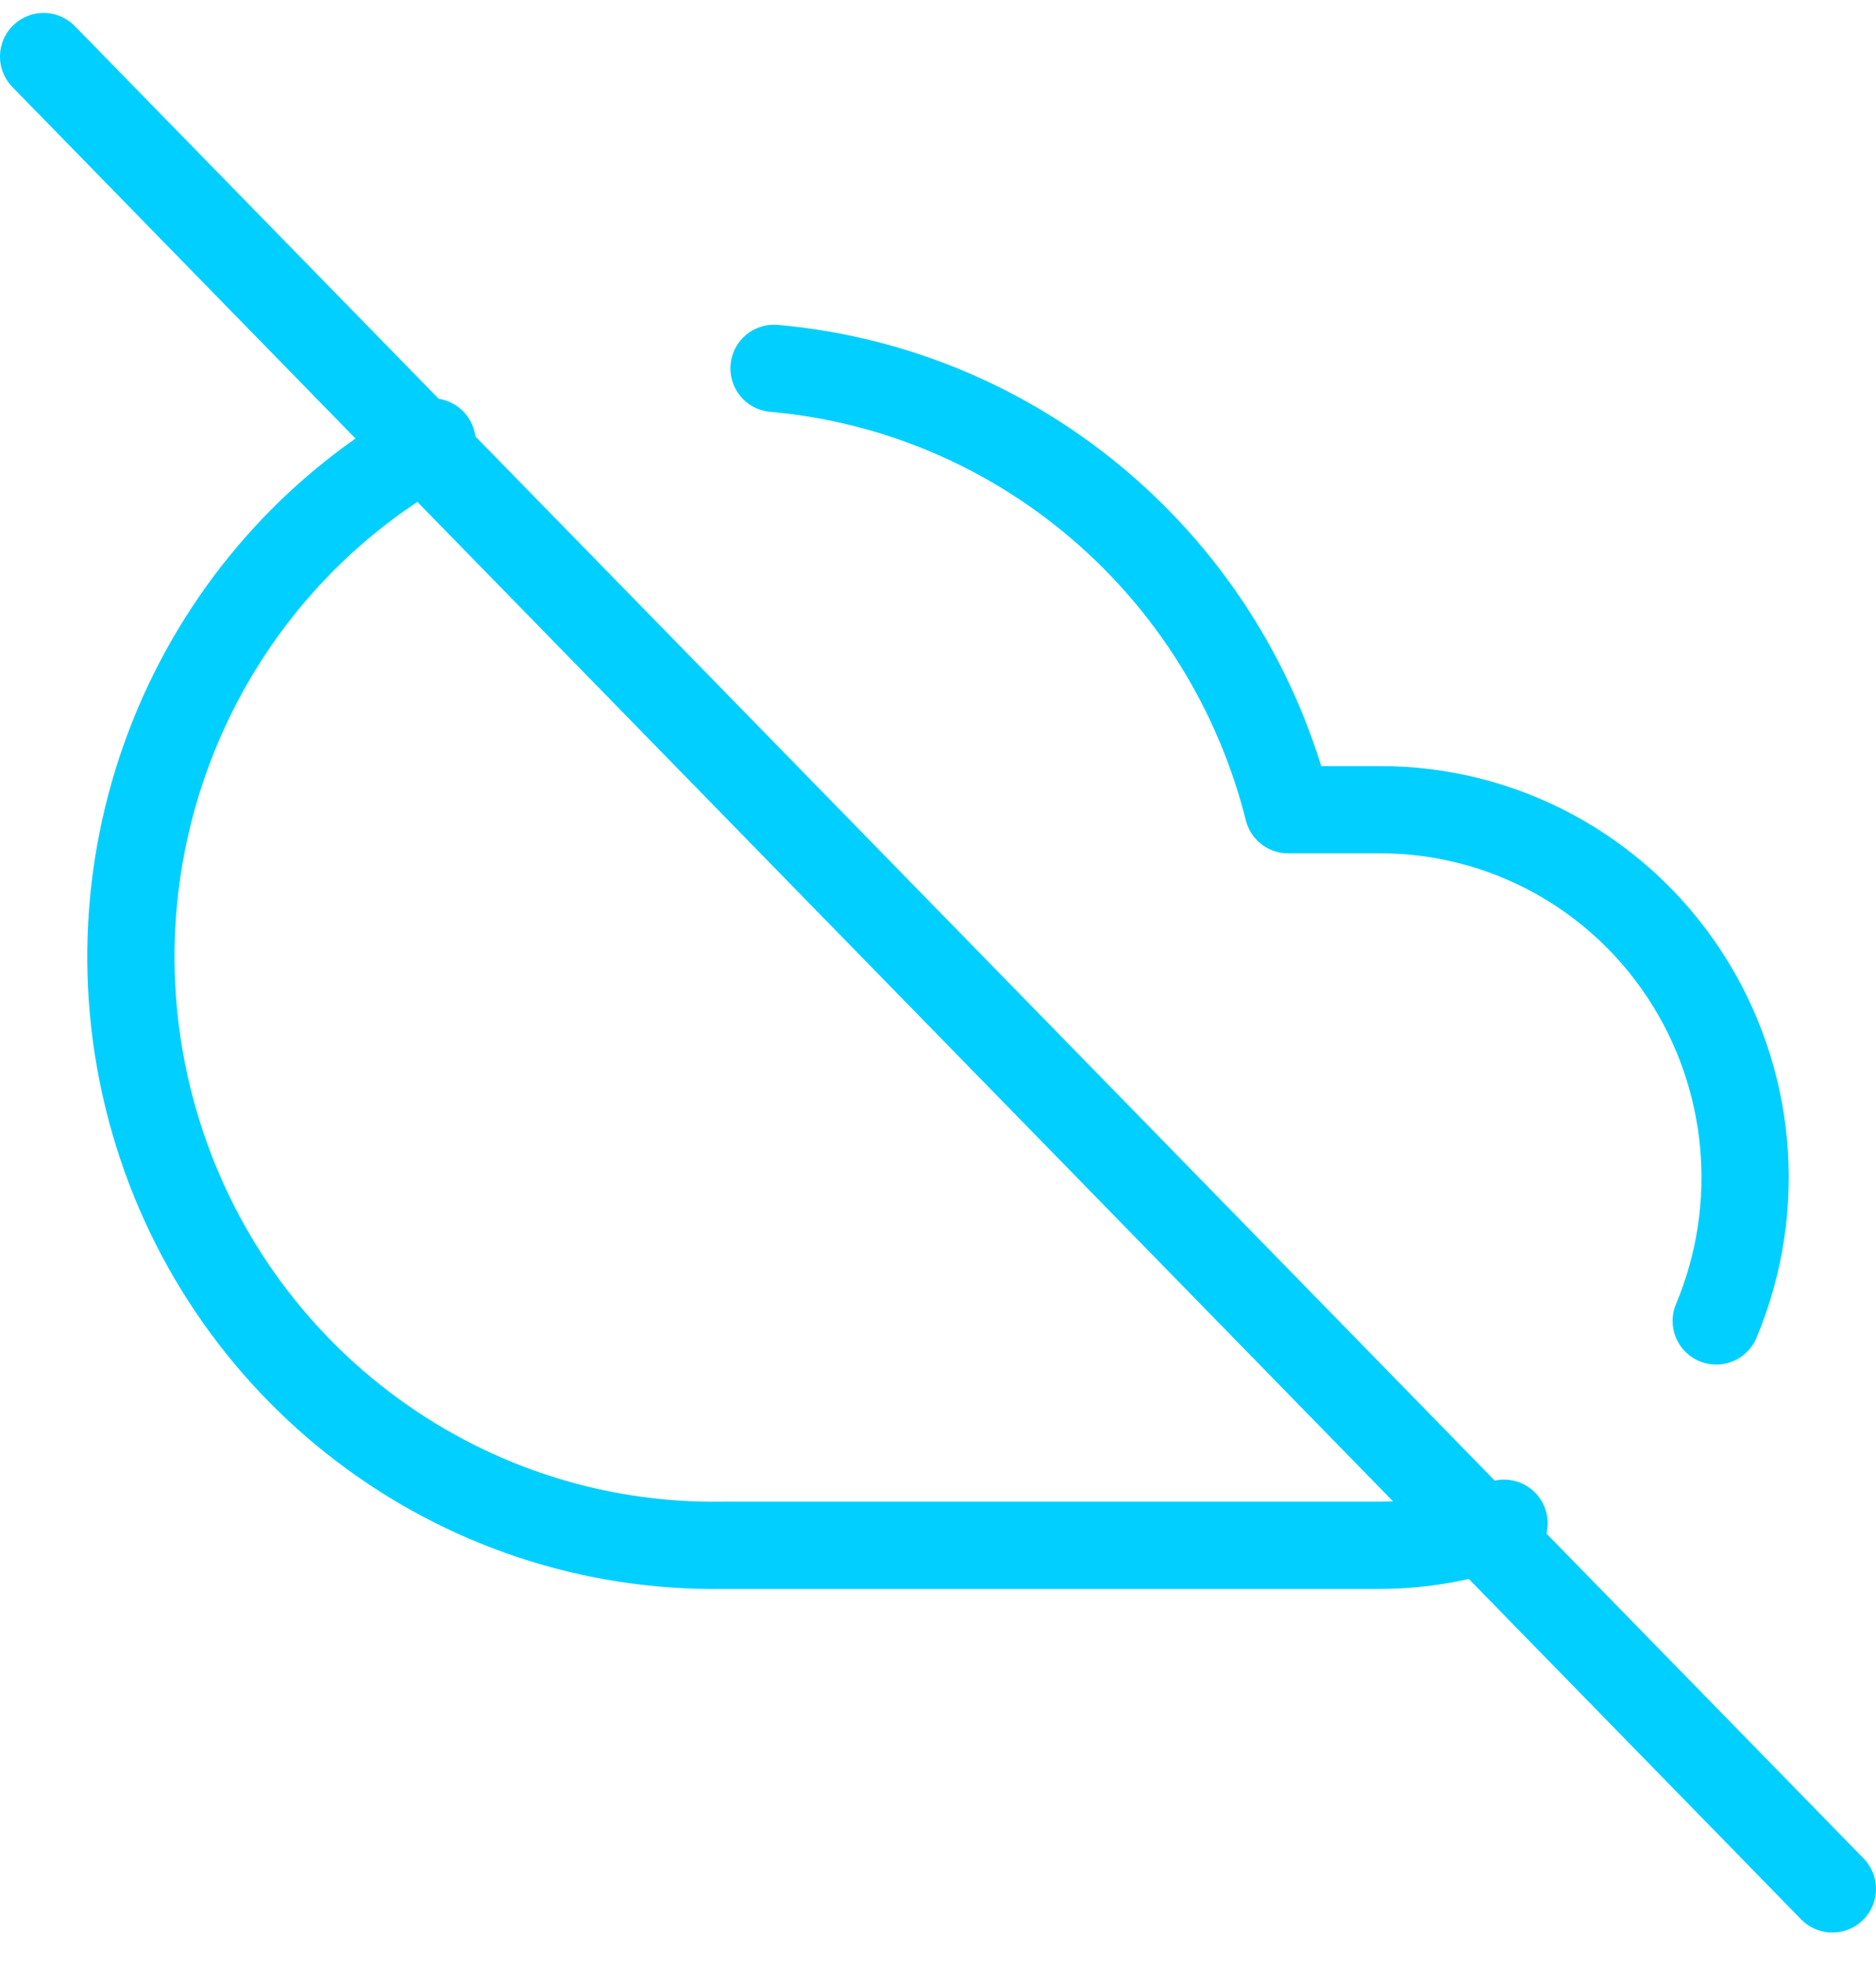 <?xml version="1.0" encoding="UTF-8"?>
<svg width="43px" height="45px" viewBox="0 0 43 45" version="1.1" xmlns="http://www.w3.org/2000/svg" xmlns:xlink="http://www.w3.org/1999/xlink">
    <!-- Generator: Sketch 57.1 (83088) - https://sketch.com -->
    <title>svg/bright/icon / cloud-off</title>
    <desc>Created with Sketch.</desc>
    <g id="**-Sticker-Sheets" stroke="none" stroke-width="1" fill="none" fill-rule="evenodd" stroke-linecap="round" stroke-linejoin="round">
        <g id="sticker-sheet--all--page-2" transform="translate(-712, -1636)" stroke="#00CFFF" stroke-width="2">
            <g id="icon-preview-row-copy-64" transform="translate(0, 1615)">
                <g id="Icon-Row">
                    <g id="icon-/-cloud-off" transform="translate(709, 18.214)">
                        <path d="M42.338,33.064 C43.432,30.459 43.157,27.474 41.607,25.116 C40.057,22.758 37.437,21.342 34.632,21.346 L32.526,21.346 C31.128,15.791 26.402,11.733 20.742,11.229 M12.903,12.915 C7.531,15.911 4.871,22.212 6.453,28.195 C8.034,34.178 13.451,38.306 19.589,38.207 L34.632,38.207 C35.602,38.205 36.563,38.034 37.474,37.701 M4,4.083 L45,46.083" id="Combined-Shape"></path>
                    </g>
                </g>
            </g>
        </g>
    </g>
</svg>